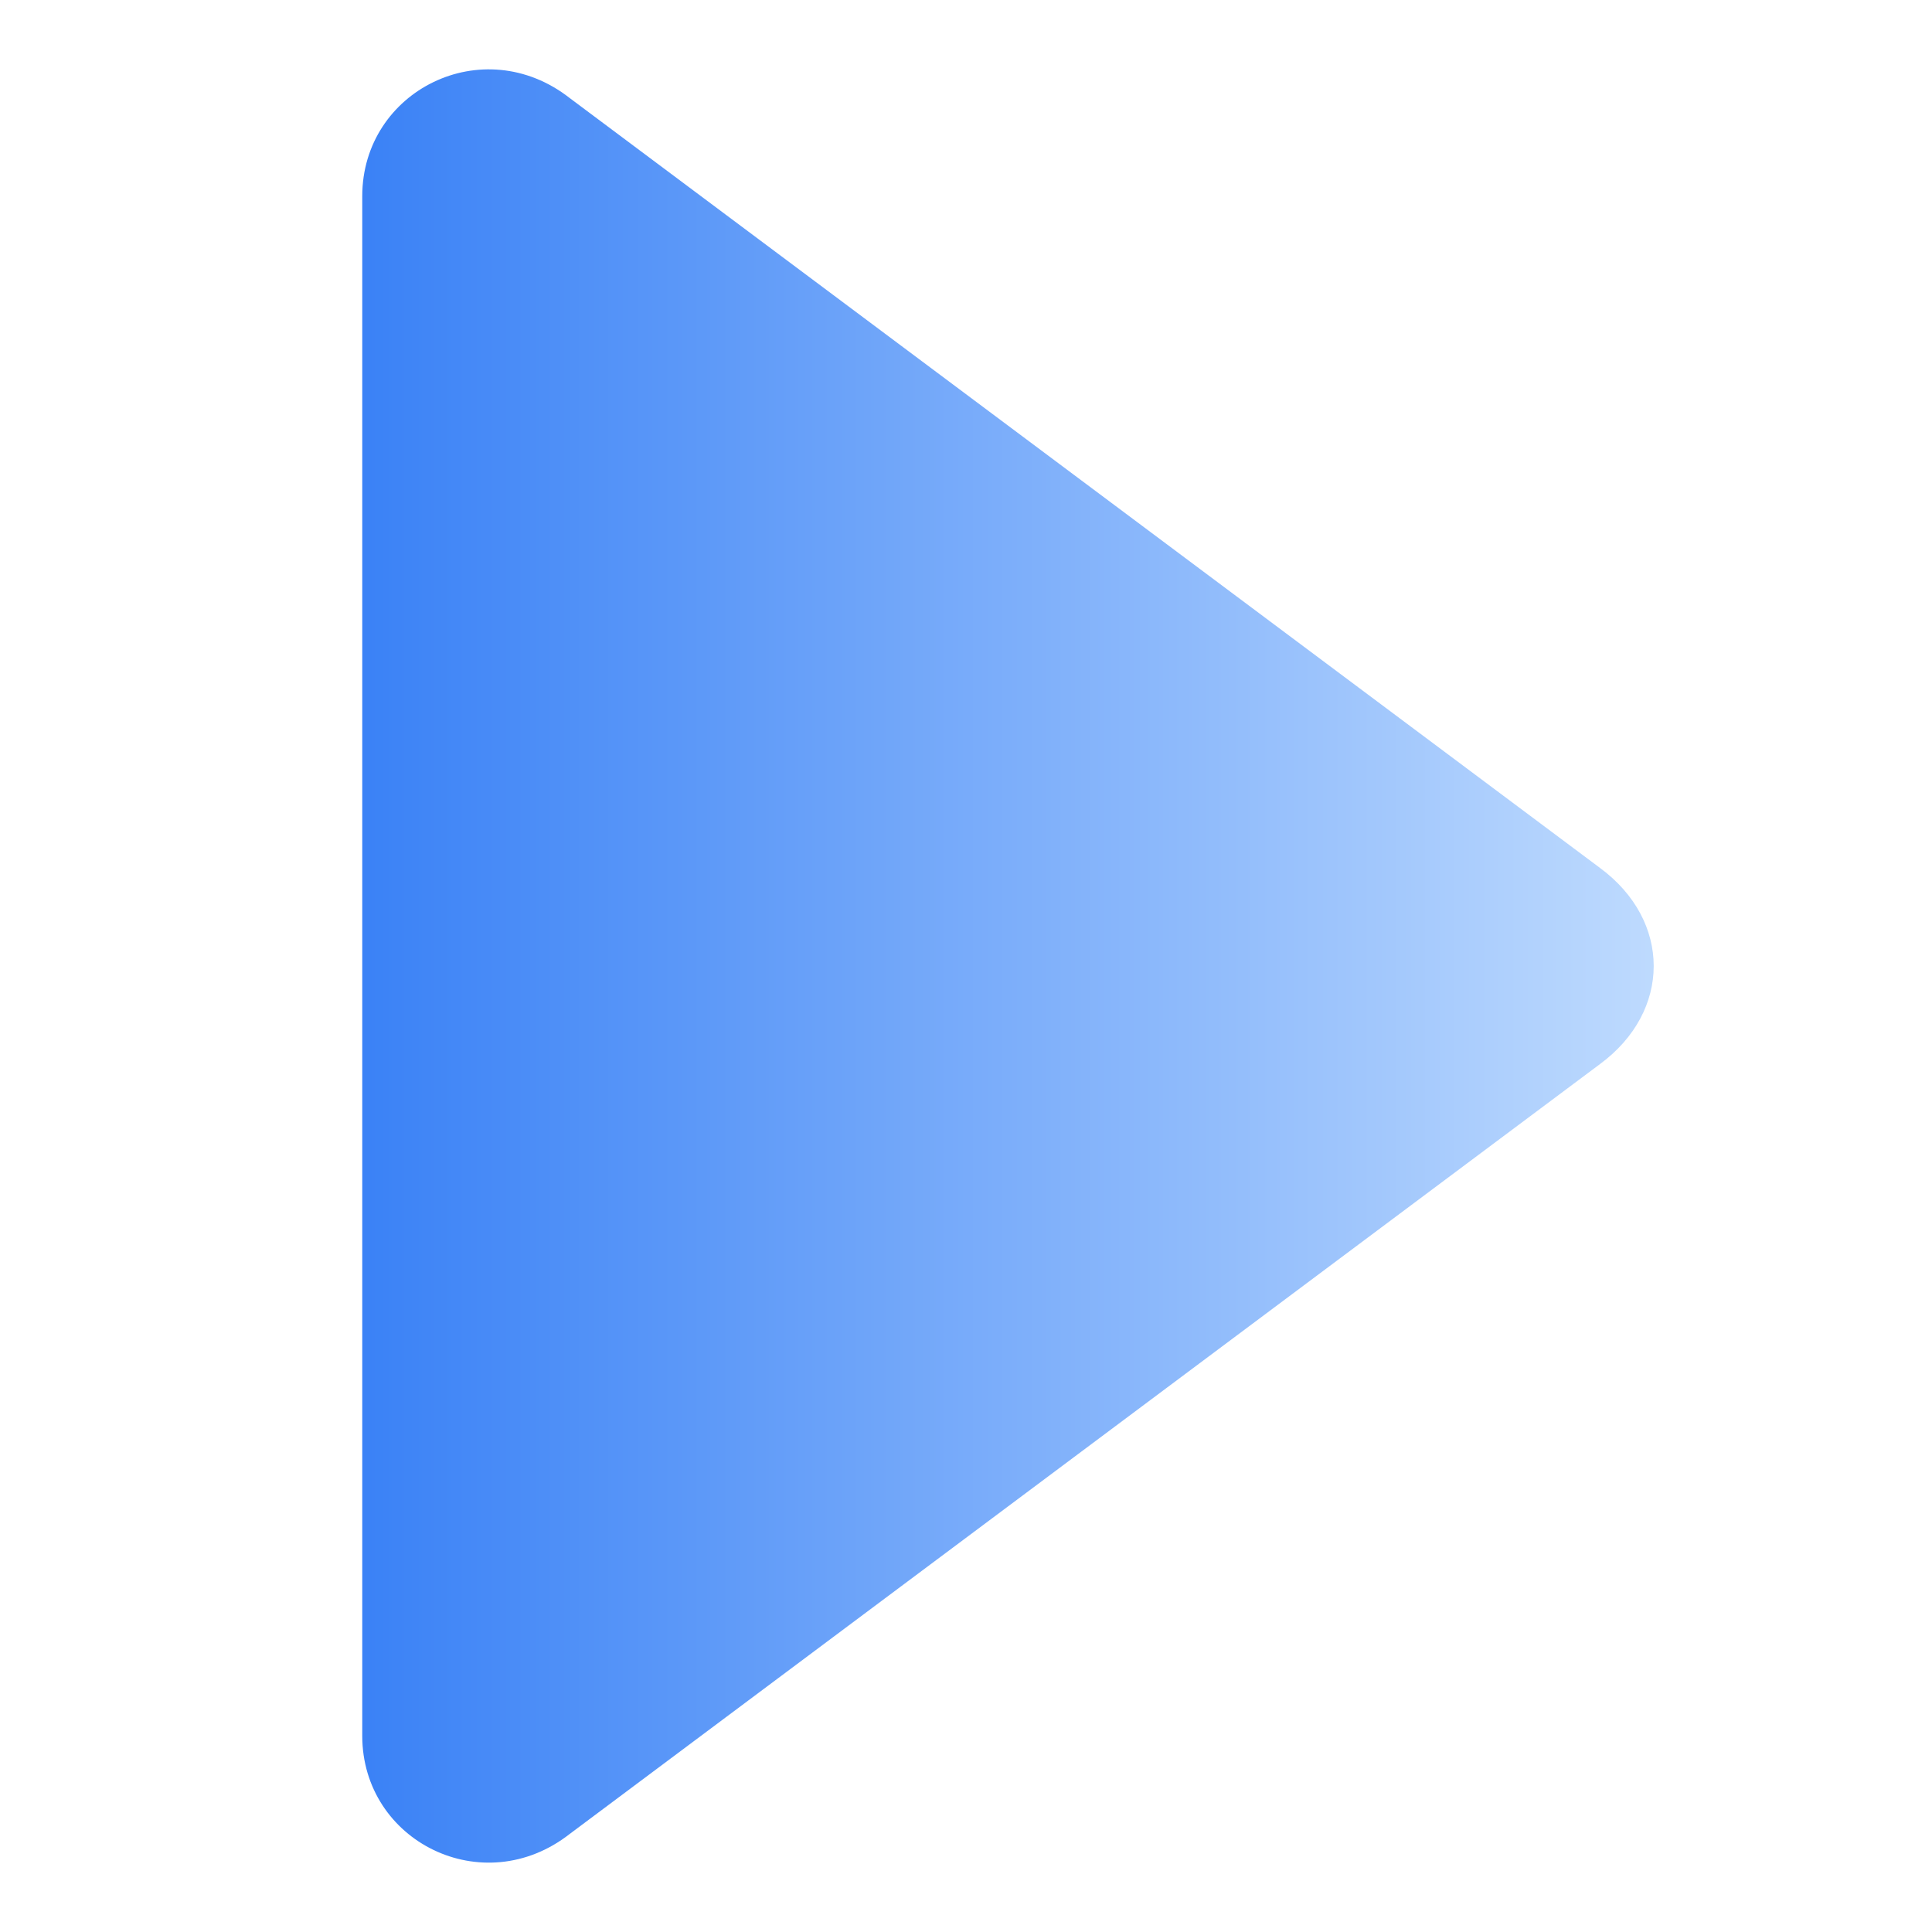 <svg width="200" height="200" viewBox="0 0 512 512" fill="none" xmlns="http://www.w3.org/2000/svg">
  <defs>
    <linearGradient id="blueGradient" x1="0%" y1="0%" x2="100%" y2="0%">
      <stop offset="0%" stop-color="#3B82F6"/> <!-- Tailwind blue-500 -->
      <stop offset="100%" stop-color="#BFDBFE"/> <!-- Tailwind blue-200 -->
    </linearGradient>
  </defs>
  <path fill="url(#blueGradient)" d="M96 52v408c0 28 32 44 55 26l273-204c19-14 19-38 0-52L151 26C128 8 96 24 96 52z"/>
</svg>
